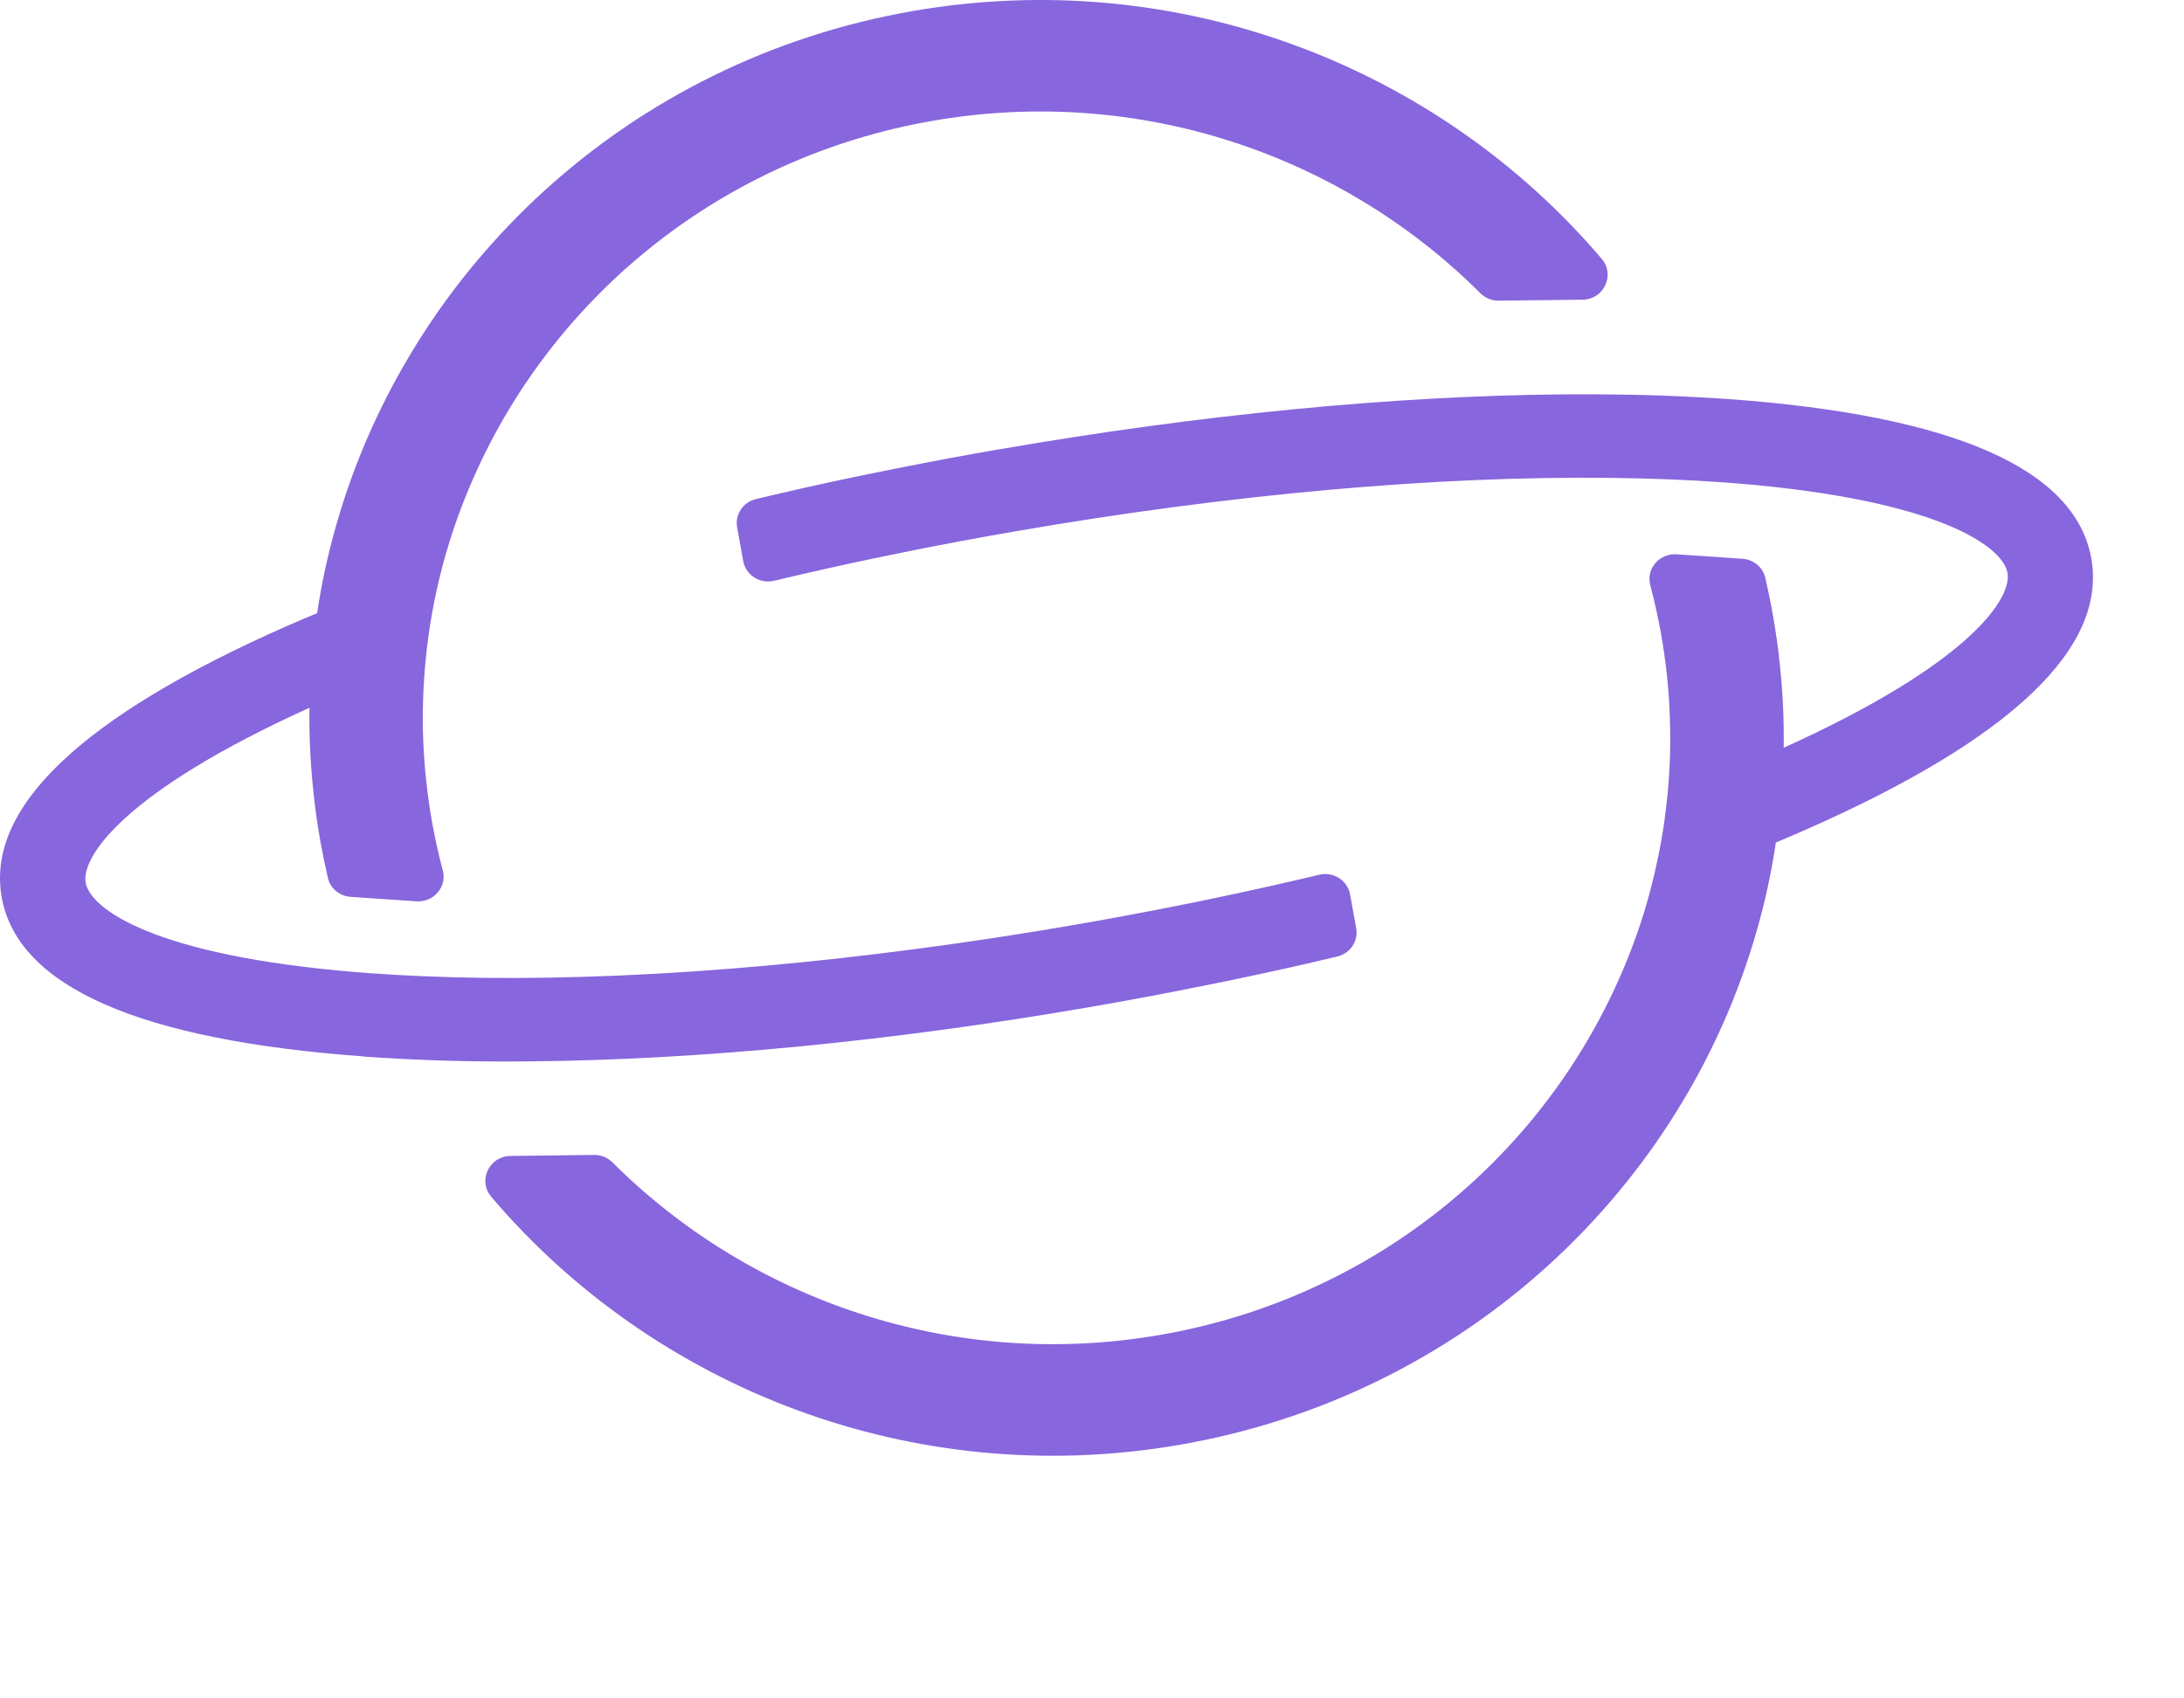 <svg width="72" height="56" viewBox="0 0 72 56" fill="none" xmlns="http://www.w3.org/2000/svg">

<g id="Group 288">
<path id="Vector_9" d="M32.998 14.804C31.834 15.006 30.681 15.221 29.546 15.447C29.137 15.527 28.729 15.61 28.323 15.695C27.173 15.934 26.035 16.188 24.922 16.455C24.494 16.556 24.223 16.969 24.301 17.392L24.501 18.497C24.585 18.965 25.052 19.263 25.52 19.149C26.599 18.892 27.697 18.644 28.813 18.411C29.218 18.326 29.624 18.243 30.035 18.16C31.173 17.934 32.324 17.716 33.487 17.517C40.556 16.292 47.366 15.689 53.094 15.757C54.388 15.772 55.626 15.818 56.798 15.904C56.948 15.916 57.094 15.928 57.238 15.937C63.967 16.485 66.028 18.038 66.181 18.886C66.334 19.734 64.937 21.881 58.803 24.655C58.816 23.776 58.778 22.891 58.685 22C58.629 21.409 58.544 20.821 58.438 20.227C58.367 19.829 58.286 19.434 58.195 19.045C58.114 18.699 57.805 18.448 57.444 18.424L55.27 18.277C54.706 18.24 54.263 18.754 54.404 19.29C54.541 19.805 54.656 20.328 54.753 20.864C54.915 21.767 55.015 22.668 55.046 23.562C55.083 24.453 55.058 25.341 54.971 26.216C54.946 26.474 54.915 26.731 54.881 26.988L54.874 27.04C54.765 27.824 54.606 28.599 54.407 29.355C54.139 30.375 53.783 31.367 53.356 32.319C50.718 38.244 45.202 42.809 38.245 44.016C31.401 45.201 24.735 42.861 20.195 38.33C20.035 38.17 19.817 38.078 19.59 38.081L16.827 38.115C16.125 38.124 15.745 38.93 16.194 39.459C21.545 45.764 30.091 49.163 38.894 47.638C48.311 46.006 55.495 39.178 57.915 30.687C58.189 29.738 58.398 28.77 58.544 27.781C58.884 27.637 59.221 27.493 59.548 27.349C66.315 24.364 69.47 21.354 68.943 18.408C68.416 15.463 64.4 13.696 57.004 13.16C56.645 13.136 56.281 13.111 55.91 13.093C54.506 13.019 53.019 12.989 51.469 13.004C45.932 13.056 39.564 13.668 32.998 14.807V14.804Z" fill="#8866DD"/>
<path id="Vector_10" d="M12.005 34.839C12.363 34.863 12.728 34.888 13.099 34.906C14.502 34.983 15.986 35.013 17.536 34.995C23.073 34.943 29.443 34.33 36.01 33.191C37.173 32.989 38.329 32.775 39.464 32.545C39.873 32.465 40.281 32.383 40.687 32.297C41.84 32.058 42.975 31.804 44.088 31.538C44.516 31.437 44.787 31.023 44.709 30.601L44.509 29.495C44.425 29.027 43.957 28.73 43.49 28.843C42.411 29.1 41.31 29.348 40.197 29.581C39.792 29.667 39.386 29.752 38.975 29.832C37.837 30.059 36.686 30.276 35.52 30.478C28.452 31.703 21.639 32.309 15.911 32.242C14.617 32.224 13.38 32.175 12.207 32.089C12.061 32.077 11.911 32.064 11.768 32.055C5.042 31.507 2.978 29.958 2.825 29.109C2.672 28.261 4.072 26.112 10.202 23.337C10.19 24.216 10.227 25.101 10.321 25.995C10.377 26.586 10.461 27.177 10.567 27.771C10.639 28.169 10.72 28.561 10.81 28.95C10.891 29.296 11.2 29.547 11.562 29.572L13.732 29.719C14.296 29.756 14.739 29.241 14.599 28.705C14.461 28.191 14.346 27.667 14.249 27.134C14.087 26.231 13.991 25.325 13.953 24.43C13.919 23.536 13.947 22.651 14.031 21.779C14.131 20.713 14.324 19.666 14.592 18.646C14.864 17.63 15.213 16.64 15.64 15.688C18.275 9.757 23.79 5.188 30.756 3.982C37.6 2.796 44.26 5.133 48.8 9.665C48.959 9.824 49.177 9.916 49.404 9.913L52.173 9.882C52.875 9.873 53.255 9.068 52.806 8.538C47.456 2.236 38.906 -1.163 30.104 0.362C20.688 1.994 13.504 8.826 11.085 17.314C10.813 18.263 10.601 19.231 10.455 20.217C10.112 20.358 9.778 20.502 9.448 20.646C2.688 23.631 -0.47 26.638 0.057 29.587C0.583 32.536 4.603 34.297 11.995 34.833L12.005 34.839Z" fill="#8866DD"/>
</g>
</svg>
